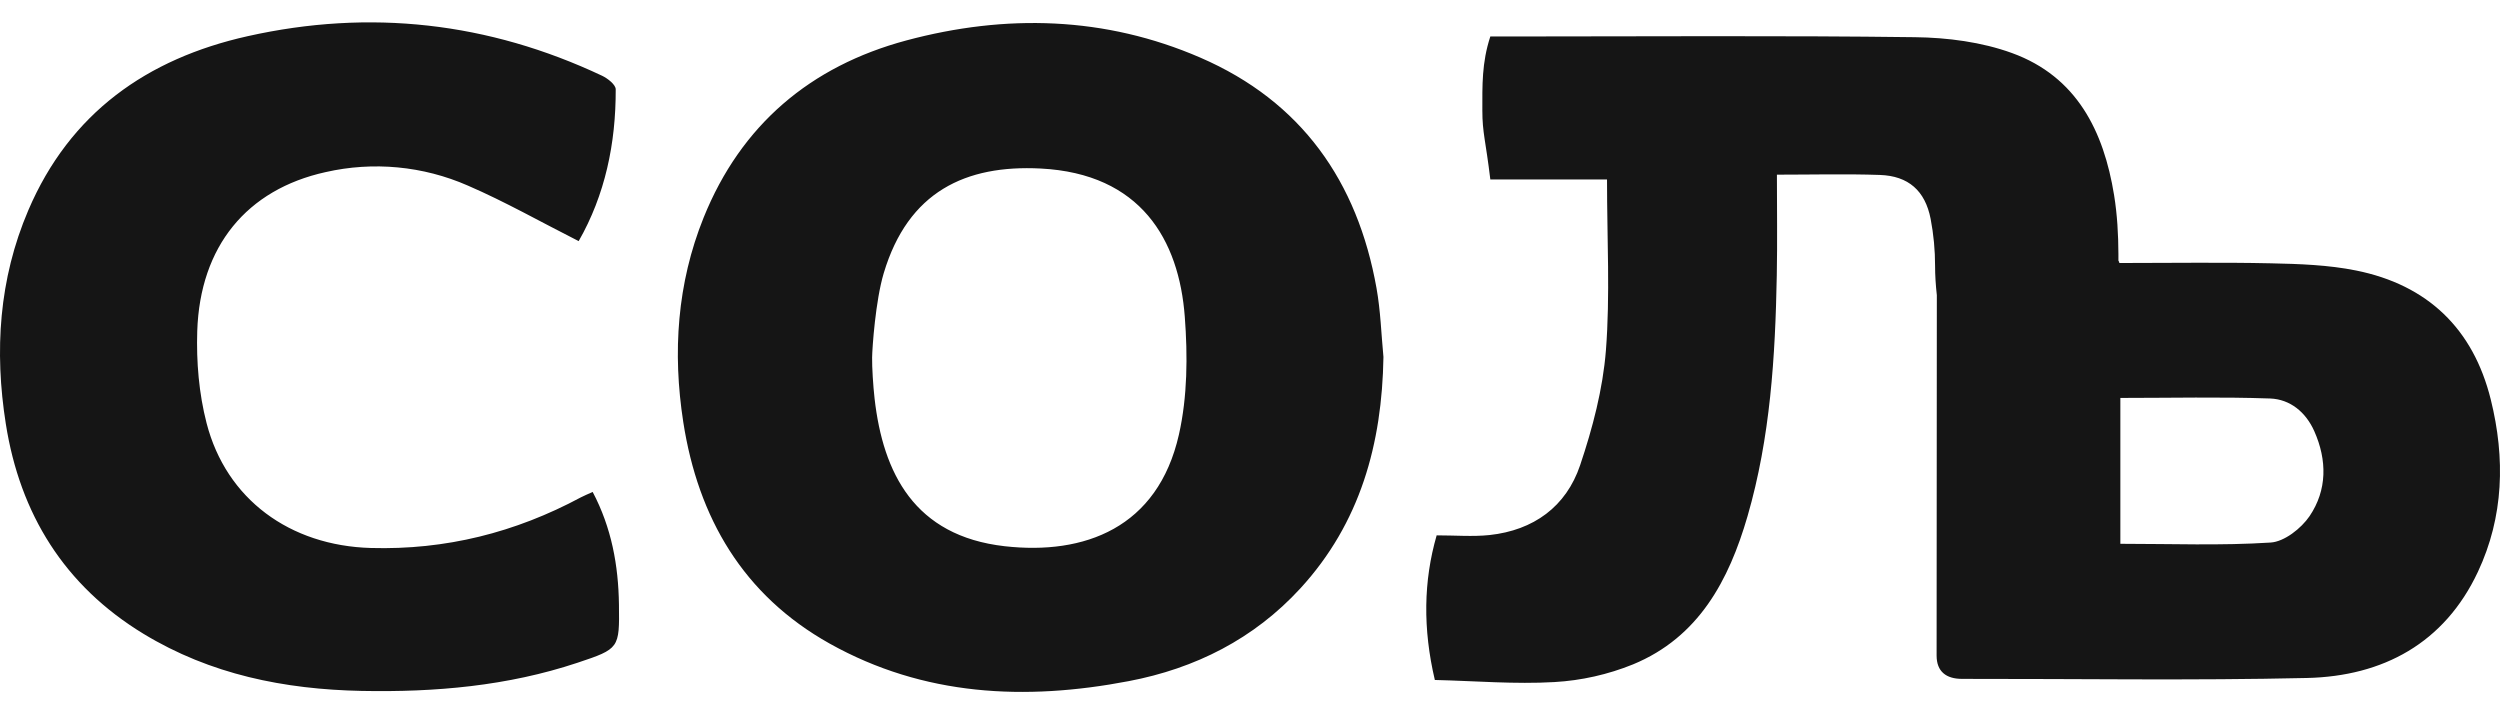 <svg width="98" height="28" viewBox="0 0 98 28" fill="none" xmlns="http://www.w3.org/2000/svg">
<g clip-path="url(#clip0)">
<path d="M50.973 23.066C49.155 25.045 46.855 26.204 44.243 26.701C40.188 27.476 36.214 27.293 32.52 25.227C29.128 23.327 27.366 20.294 26.784 16.544C26.361 13.815 26.542 11.113 27.582 8.53C29.048 4.897 31.766 2.596 35.529 1.585C39.426 0.541 43.317 0.64 47.056 2.26C51.019 3.977 53.214 7.112 53.959 11.293C54.118 12.181 54.145 13.093 54.231 13.994C54.176 17.393 53.327 20.5 50.973 23.066ZM46.444 12.422C46.219 9.399 44.718 6.806 40.792 6.606C37.856 6.456 35.6 7.509 34.643 10.706C34.32 11.783 34.193 13.625 34.187 14.012C34.181 14.4 34.226 15.118 34.284 15.629C34.617 18.535 35.835 21.009 39.384 21.412C42.499 21.763 45.385 20.703 46.214 17.034C46.549 15.551 46.56 13.95 46.444 12.422ZM97.133 22.418C95.821 25.21 93.416 26.509 90.432 26.577C85.93 26.681 81.421 26.606 76.915 26.612C76.288 26.613 75.915 26.322 75.915 25.7C75.915 20.991 75.92 16.282 75.924 11.573C75.879 11.166 75.855 10.783 75.855 10.43C75.856 9.809 75.798 9.19 75.681 8.58C75.467 7.477 74.809 6.896 73.692 6.858C72.368 6.812 71.04 6.847 69.655 6.847C69.655 8.174 69.675 9.483 69.65 10.791C69.591 13.977 69.397 17.154 68.503 20.236C67.774 22.748 66.591 24.98 64.014 26.044C63.032 26.442 61.992 26.676 60.934 26.737C59.387 26.827 57.827 26.693 56.246 26.655C55.773 24.646 55.8 22.774 56.317 20.986C57.054 20.986 57.728 21.043 58.388 20.974C60.119 20.788 61.393 19.859 61.94 18.239C62.429 16.785 62.832 15.256 62.952 13.732C63.12 11.575 62.995 9.392 62.995 7.036H58.421C58.239 5.513 58.108 5.216 58.108 4.328C58.108 3.362 58.082 2.461 58.421 1.43H59.364C64.598 1.43 69.832 1.39 75.064 1.458C76.341 1.473 77.684 1.647 78.872 2.08C81.409 3.003 82.467 5.142 82.872 7.648C82.996 8.411 83.039 9.195 83.042 9.968V10.215C83.061 10.244 83.074 10.276 83.08 10.31C85.126 10.31 87.076 10.279 89.023 10.322C90.138 10.346 91.269 10.384 92.356 10.603C95.162 11.168 96.95 12.884 97.639 15.664C98.209 17.963 98.149 20.256 97.133 22.418ZM90.719 16.9C90.387 16.155 89.773 15.65 88.988 15.621C87.047 15.553 85.102 15.599 83.118 15.599V21.317C85.117 21.317 87.067 21.393 89.006 21.268C89.546 21.235 90.206 20.715 90.535 20.233C91.227 19.21 91.226 18.04 90.719 16.9ZM14.539 21.481C17.464 21.564 20.197 20.877 22.765 19.499C22.898 19.428 23.04 19.373 23.233 19.285C23.973 20.686 24.242 22.166 24.263 23.7C24.285 25.415 24.279 25.432 22.638 25.98C19.893 26.893 17.058 27.14 14.181 27.084C11.146 27.023 8.249 26.44 5.626 24.846C2.521 22.959 0.783 20.14 0.228 16.616C-0.222 13.765 -0.045 10.942 1.11 8.242C2.741 4.429 5.761 2.301 9.705 1.419C14.498 0.345 19.149 0.87 23.601 2.969C23.822 3.073 24.136 3.32 24.136 3.501C24.143 5.621 23.719 7.644 22.684 9.452C21.202 8.703 19.805 7.908 18.338 7.274C16.584 6.506 14.629 6.321 12.762 6.747C9.678 7.429 7.84 9.652 7.732 12.979C7.694 14.179 7.798 15.428 8.098 16.587C8.868 19.57 11.363 21.392 14.539 21.481Z" fill="#151515"/>
</g>
<defs>
<clipPath id="clip0">
<rect width="98" height="26.246" fill="white" transform="translate(0 0.877)"/>
</clipPath>
</defs>
</svg>
